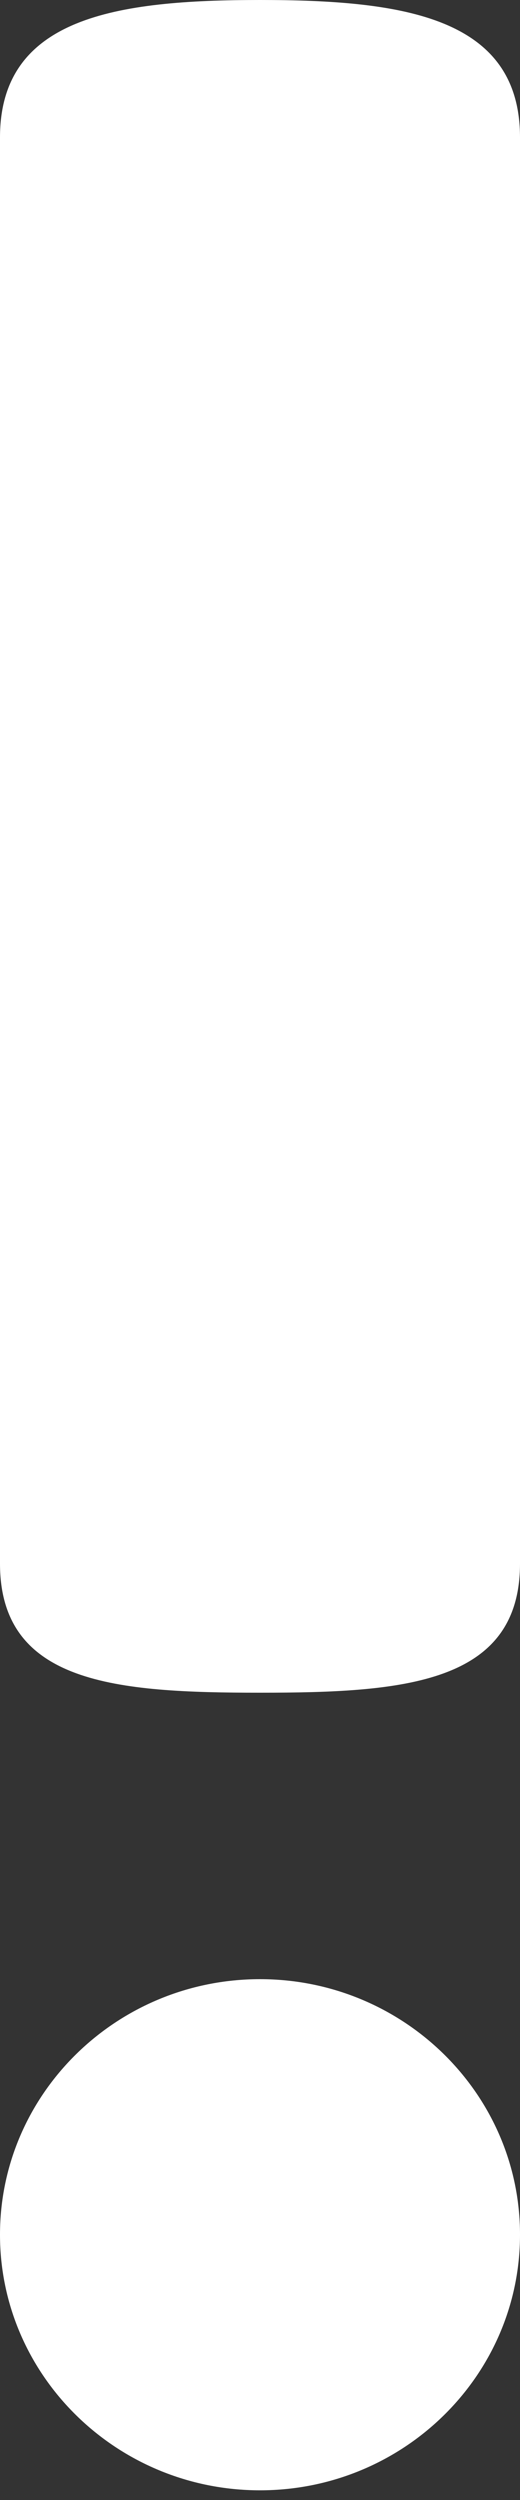 <svg xmlns="http://www.w3.org/2000/svg" width="5" height="24" viewBox="0 0 5 24">
    <rect x="0" y="0" width="5" height="24" fill="#333333" stroke="none"/>
    <g fill="#FFF" fill-rule="nonzero">
        <path d="M0 1.32v13.69c0 1.156 1.12 1.24 2.5 1.24S5 16.166 5 15.01V1.32C5 .165 3.88 0 2.5 0S0 .165 0 1.32zM2.5 19C1.122 19 0 20.1 0 21.453c0 1.353 1.122 2.454 2.5 2.454s2.5-1.1 2.5-2.454C5 20.1 3.878 19 2.5 19z"/>
    </g>
</svg>

